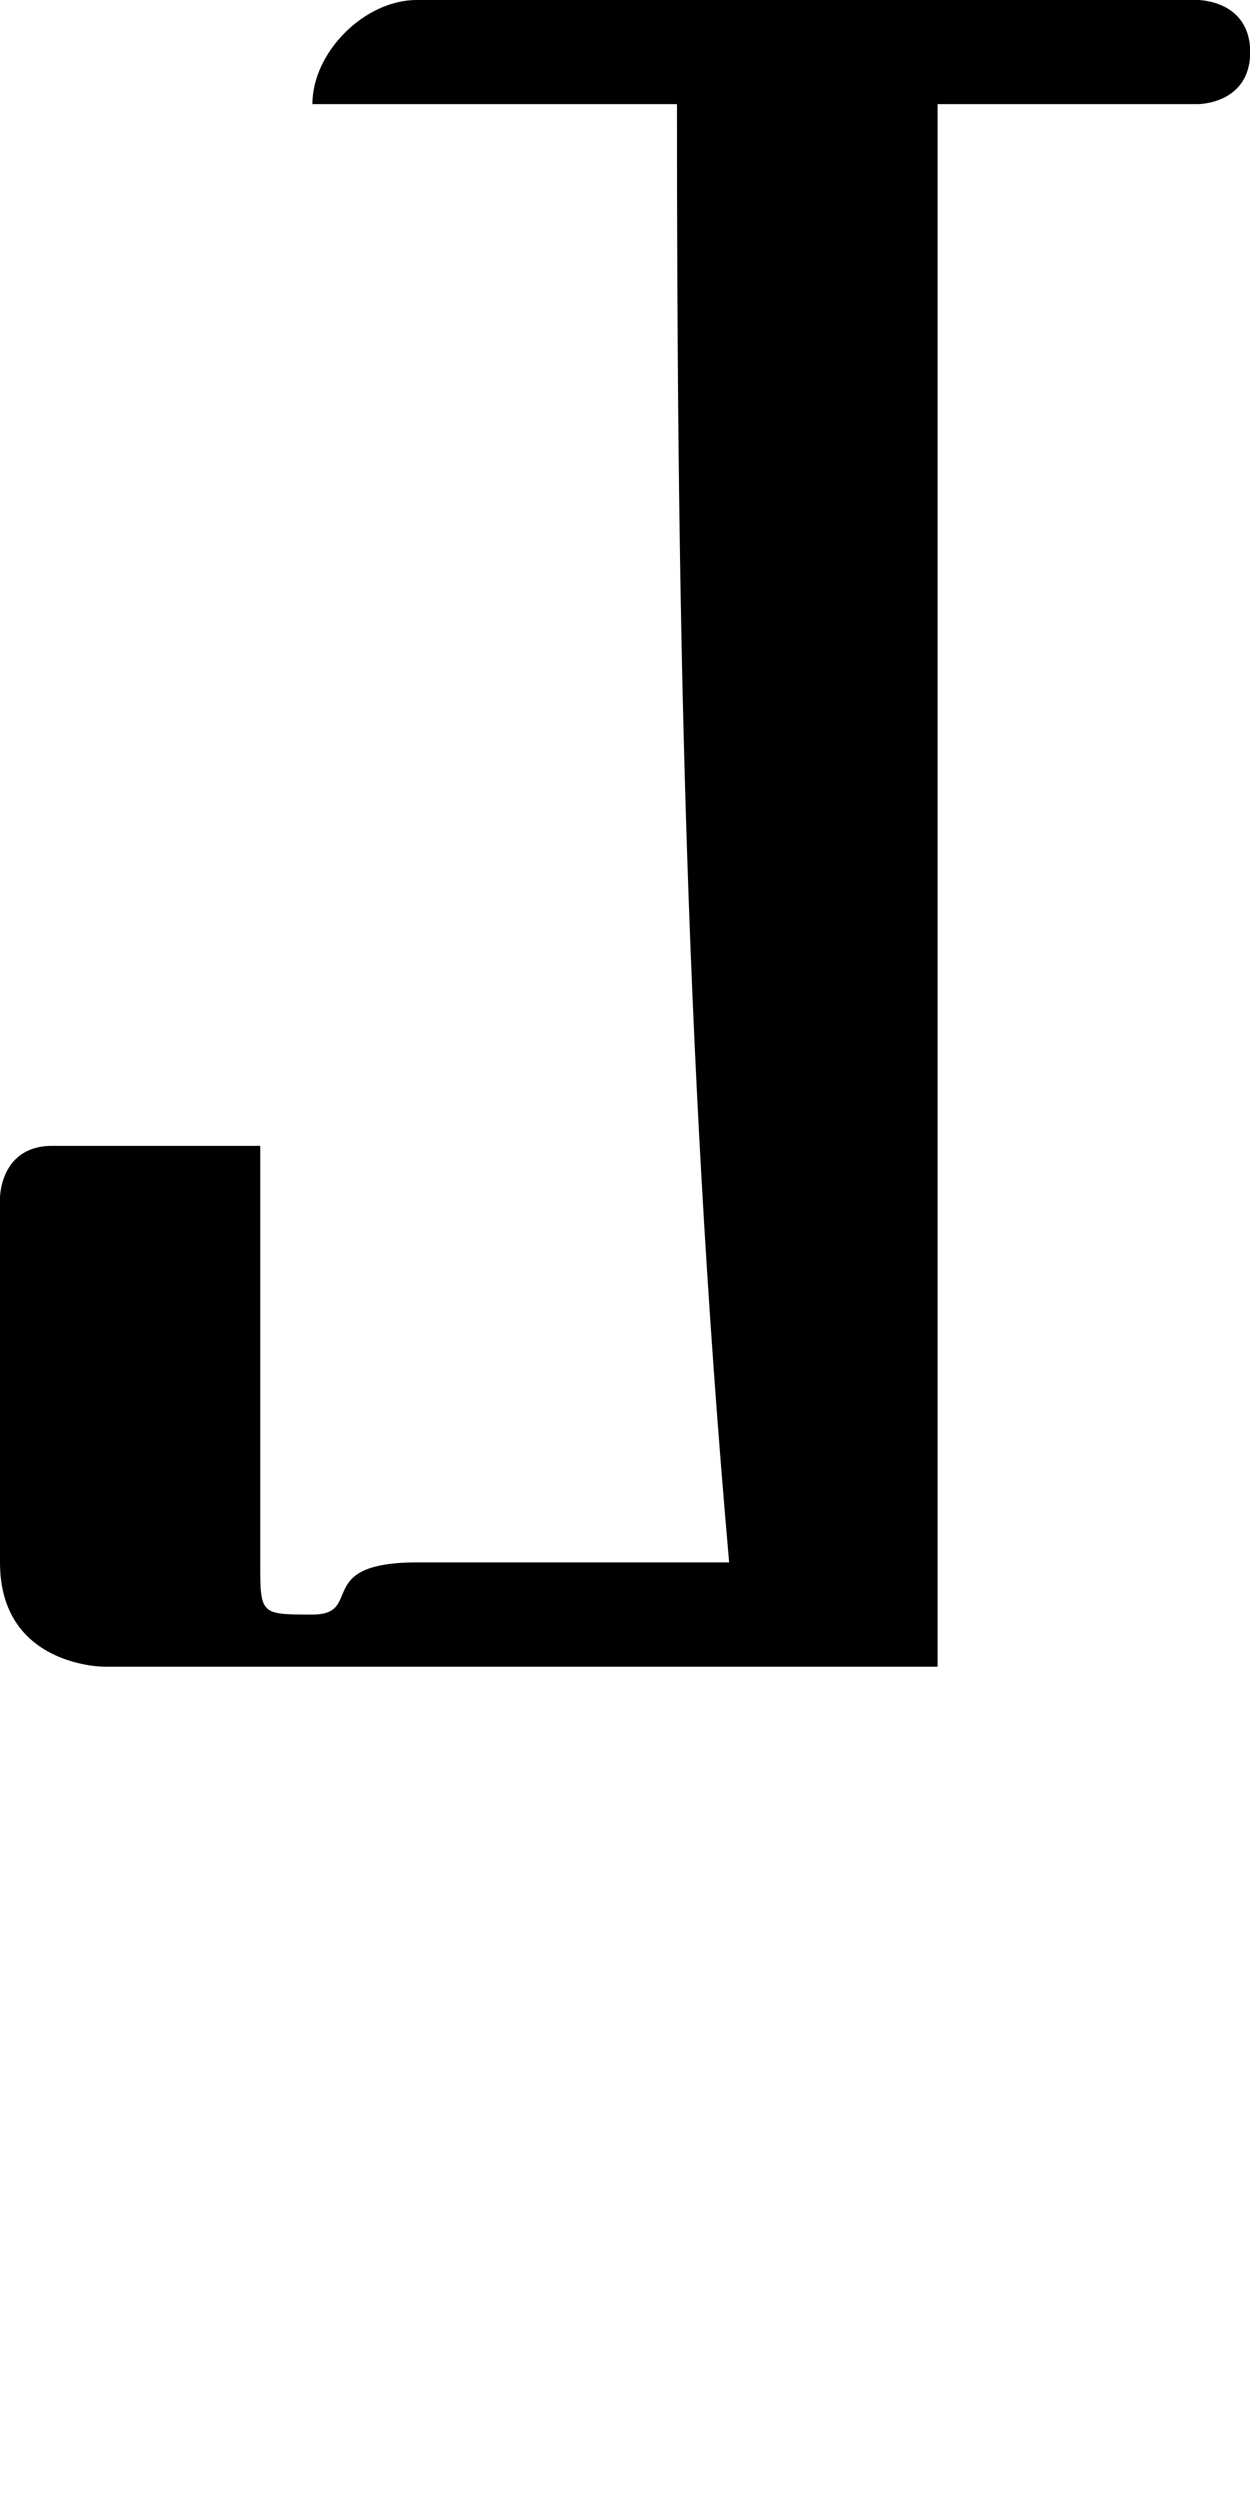 <?xml version="1.0" encoding="UTF-8" standalone="no"?>
<!-- Created with Inkscape (http://www.inkscape.org/) -->

<svg
   width="24"
   height="48"
   viewBox="0 0 6.35 12.7"
   version="1.1"
   id="svg5"
   sodipodi:docname="J.svg"
   inkscape:version="1.1.1 (3bf5ae0d25, 2021-09-20)"
   xmlns:inkscape="http://www.inkscape.org/namespaces/inkscape"
   xmlns:sodipodi="http://sodipodi.sourceforge.net/DTD/sodipodi-0.dtd"
   xmlns="http://www.w3.org/2000/svg"
   xmlns:svg="http://www.w3.org/2000/svg">
  <sodipodi:namedview
     id="namedview7"
     pagecolor="#ffffff"
     bordercolor="#666666"
     borderopacity="1.0"
     inkscape:pageshadow="2"
     inkscape:pageopacity="0.0"
     inkscape:pagecheckerboard="0"
     inkscape:document-units="mm"
     showgrid="true"
     showguides="true"
     inkscape:guide-bbox="true"
     units="px"
     width="32px"
     inkscape:zoom="17.557358"
     inkscape:cx="9.2553788"
     inkscape:cy="16.204032"
     inkscape:window-width="1889"
     inkscape:window-height="1058"
     inkscape:window-x="31"
     inkscape:window-y="0"
     inkscape:window-maximized="1"
     inkscape:current-layer="layer1">
    <sodipodi:guide
       position="0,39.533"
       orientation="0,1"
       id="guide824"
       inkscape:label=""
       inkscape:locked="false"
       inkscape:color="rgb(0,0,255)" />
    <inkscape:grid
       type="xygrid"
       id="grid826" />
  </sodipodi:namedview>
  <defs
     id="defs2" />
  <g
     inkscape:label="Layer 1"
     inkscape:groupmode="layer"
     id="layer1">
    <path
       style="fill:#000000;stroke:none;stroke-width:0.265px;stroke-linecap:butt;stroke-linejoin:miter;stroke-opacity:1"
       d="M 3.969,0 H 2.117 C 1.852,0 1.587,0.265 1.587,0.529 l 1.852,10e-9 c 0,2.381 0.032,4.763 0.265,7.408 h -1.587 C 1.587,7.938 1.852,8.202 1.587,8.202 c -0.265,0 -0.265,0 -0.265,-0.265 V 5.821 H 0.265 C 0,5.821 0,6.085 0,6.085 V 7.938 C 0,8.467 0.529,8.467 0.529,8.467 H 4.763 V 0.529 h 1.323 c 0,0 0.265,0 0.265,-0.265 C 6.35,0 6.085,0 6.085,0 H 3.969"
       id="path9513"
       sodipodi:nodetypes="cscccccscscsccccscc" />
  </g>
</svg>
